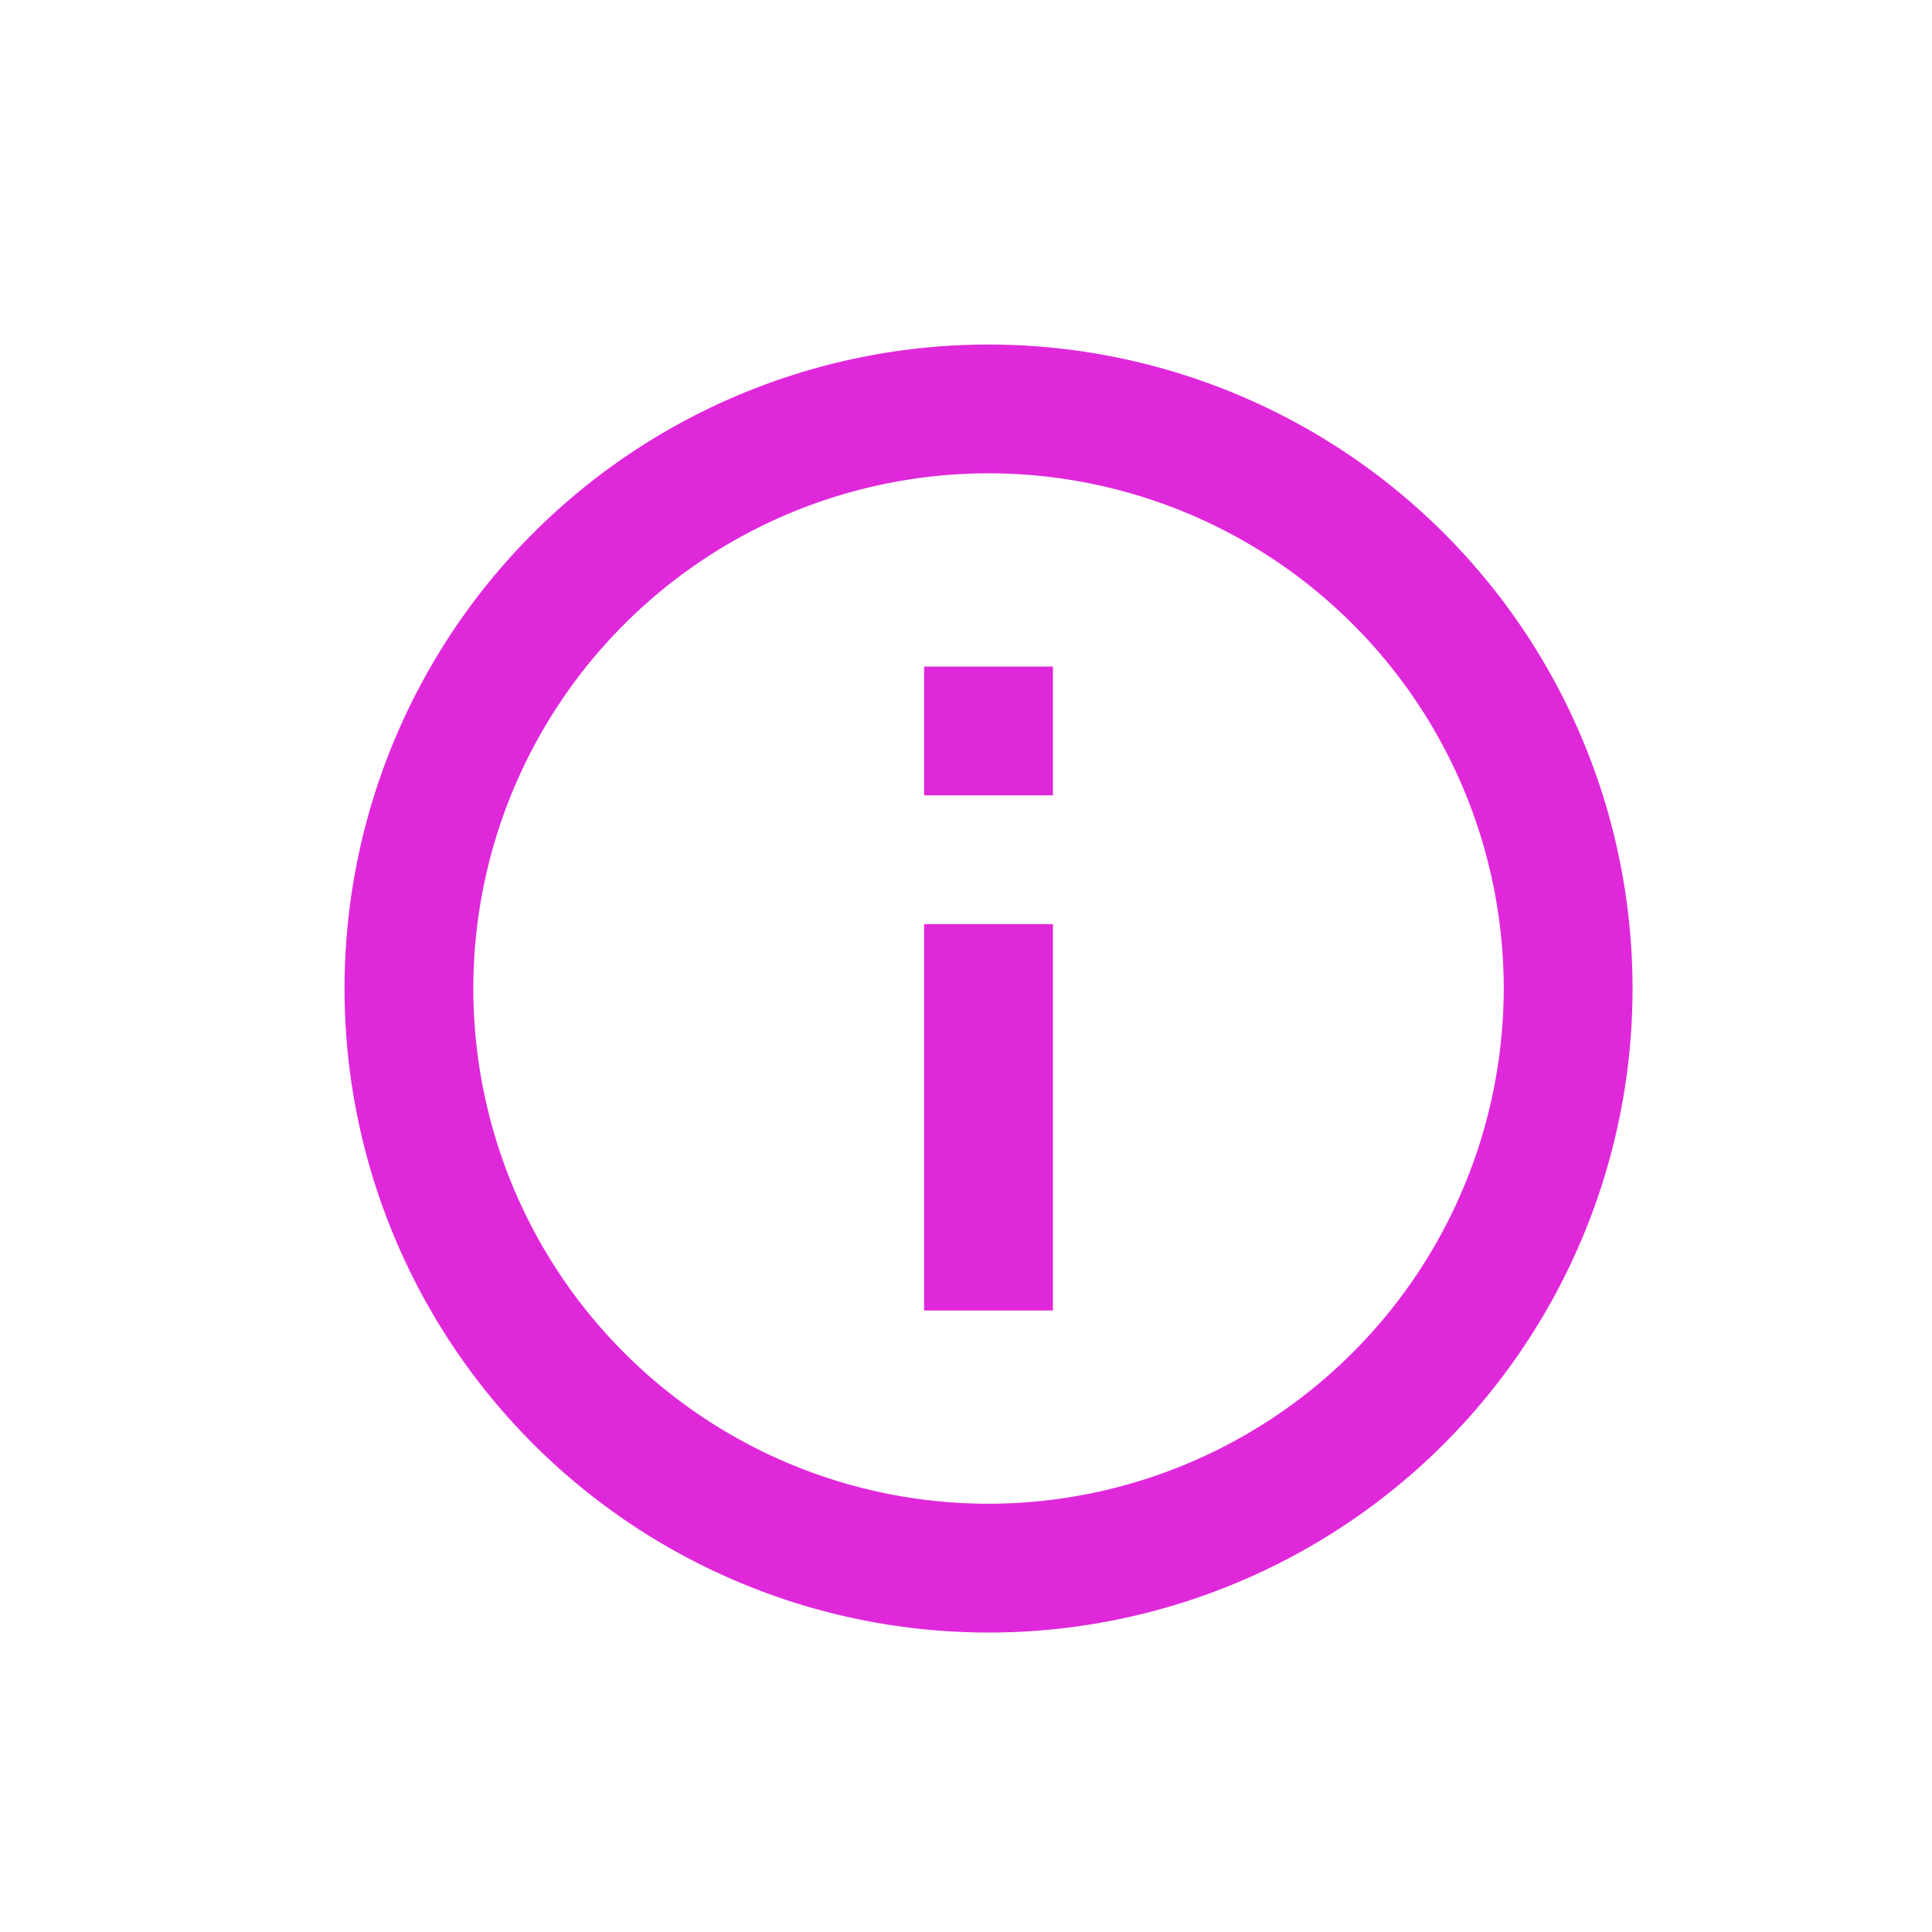 <svg xmlns="http://www.w3.org/2000/svg" width="24" height="24" viewBox="0 0 24 24"><defs><style>.a{fill:none;}.b{fill:#e028db;}</style></defs><g transform="translate(-375 -75)"><g transform="translate(375 75)"><path class="a" d="M0,0H24V24H0Z"/><path class="b" d="M9.2,6h1.6V7.6H9.2Zm0,3.2h1.6V14H9.2ZM10,2a8,8,0,1,0,8,8A8,8,0,0,0,10,2Zm0,14.4A6.4,6.4,0,1,1,16.4,10,6.408,6.408,0,0,1,10,16.4Z" transform="translate(2.28 2.28)"/></g></g></svg>